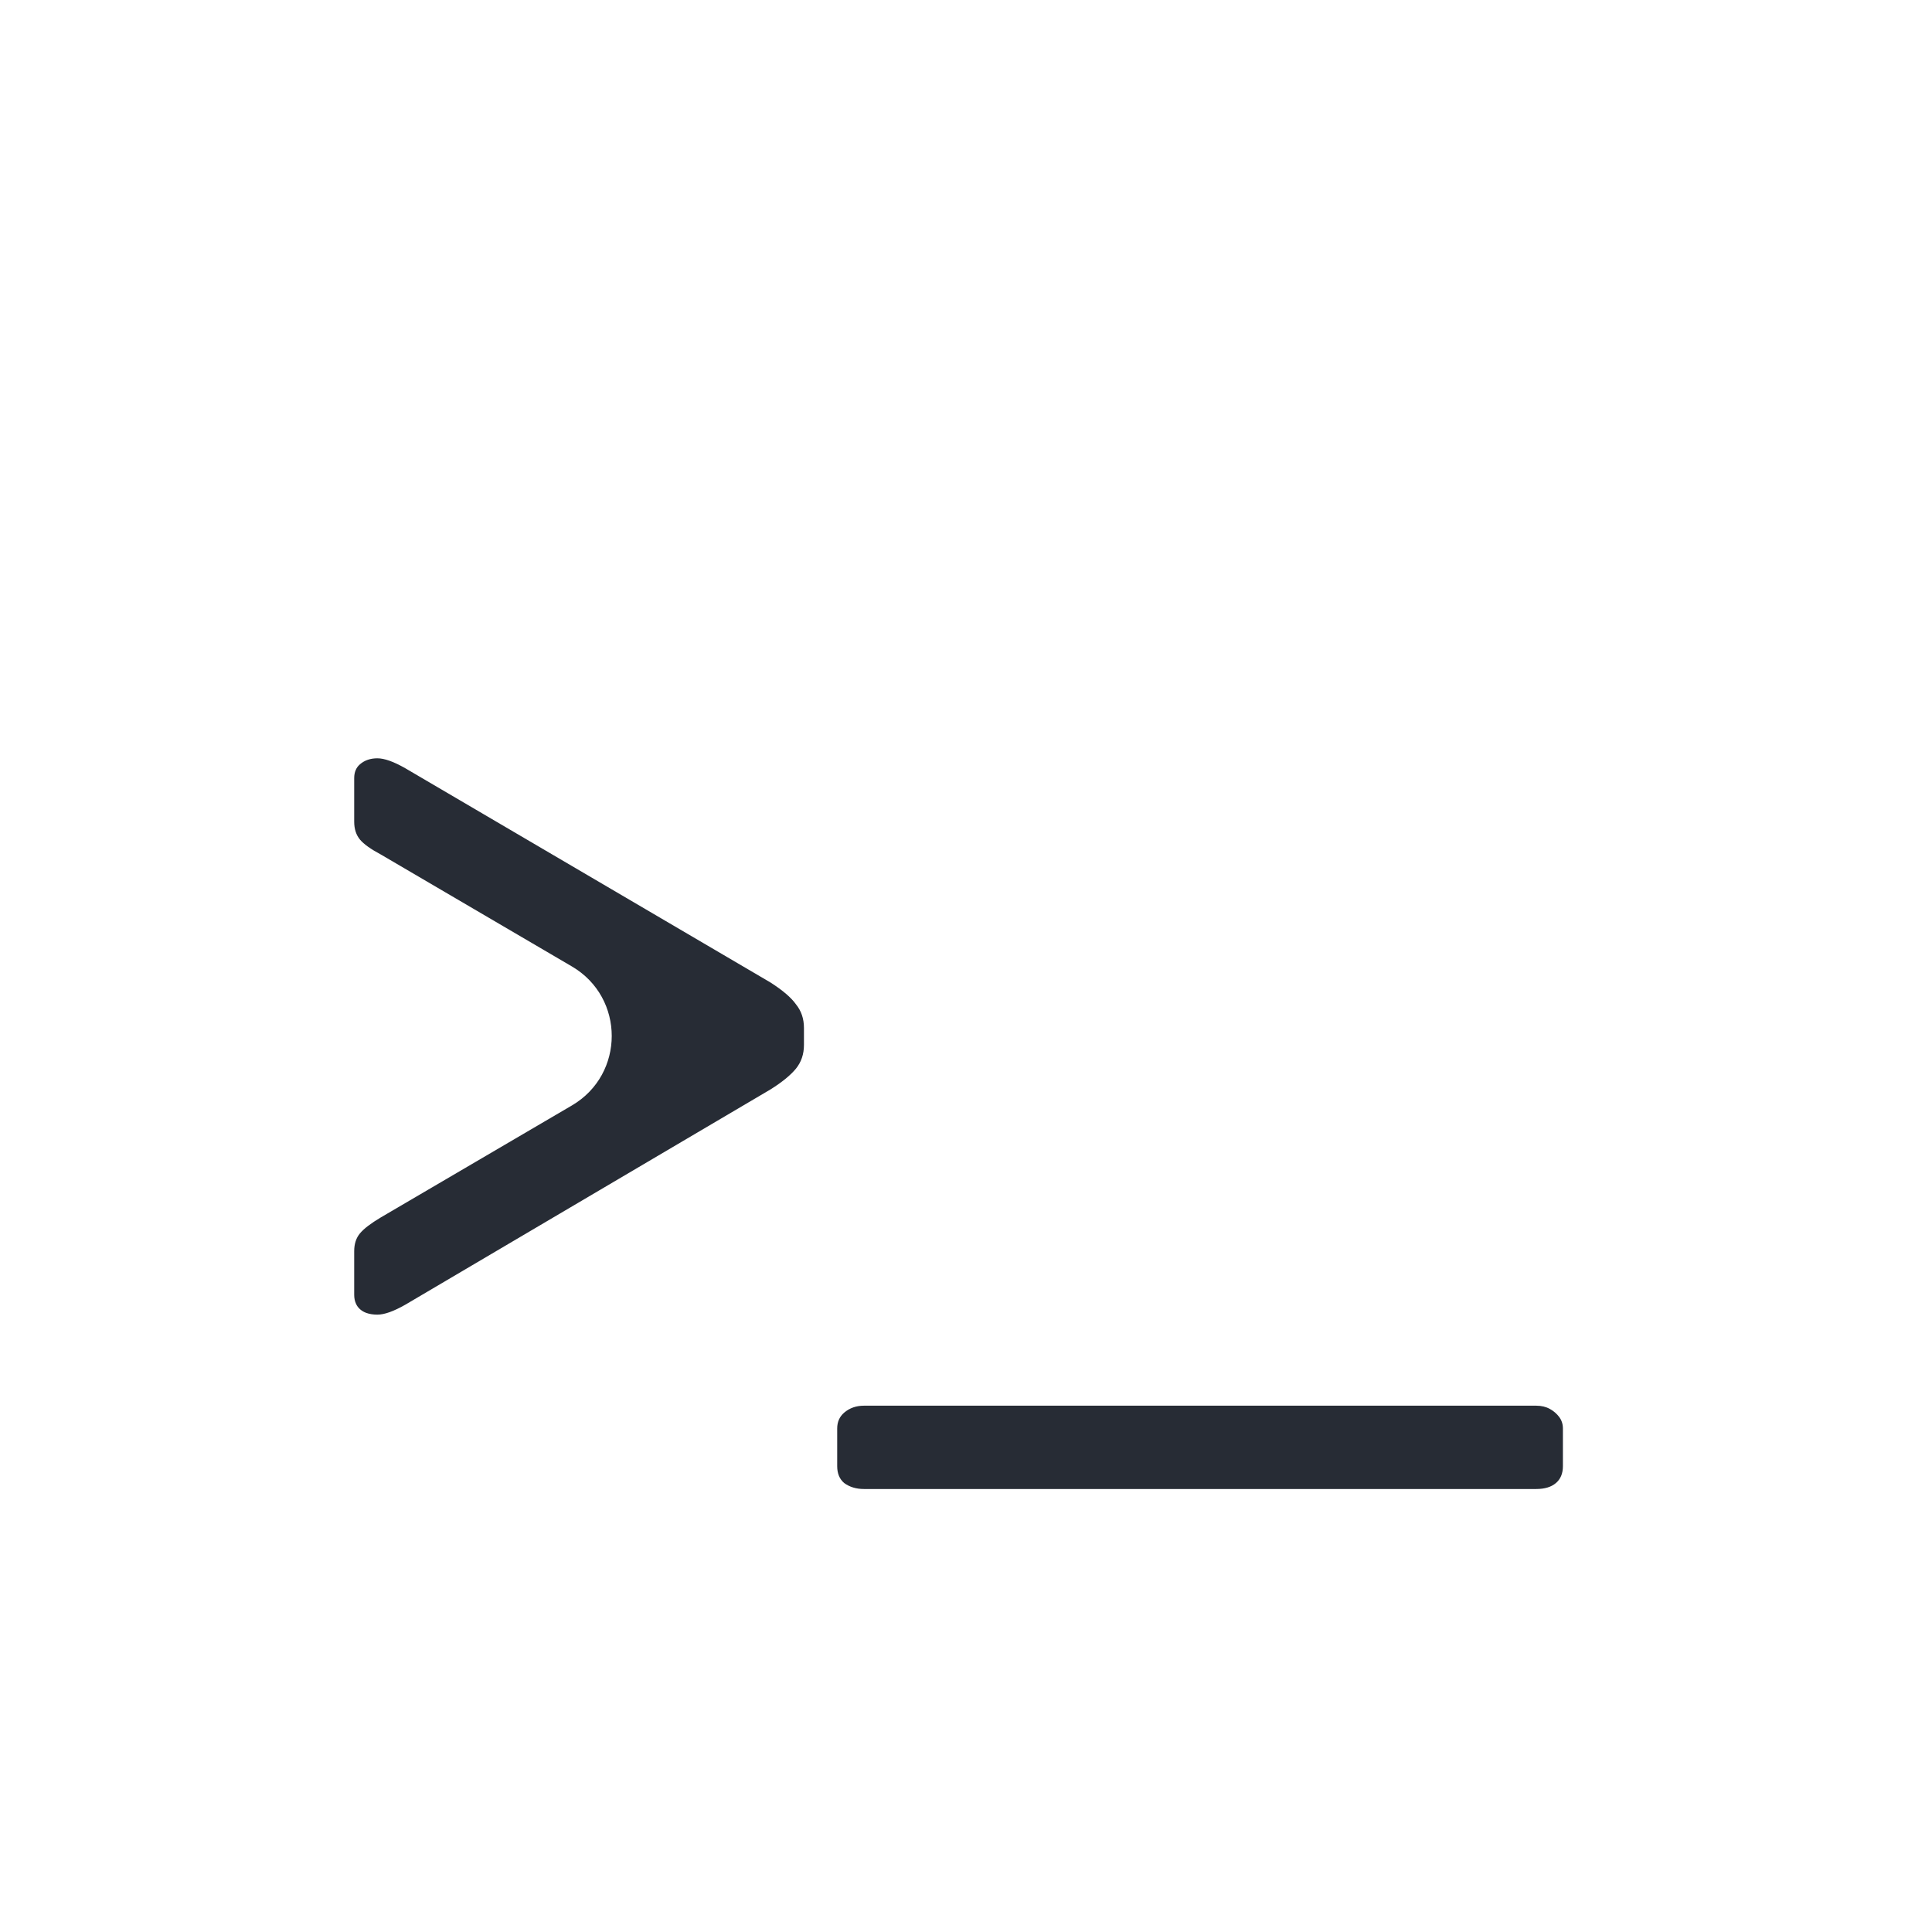 <svg width="24" height="24" viewBox="0 0 24 24" fill="none" xmlns="http://www.w3.org/2000/svg">
<g clip-path="url(#clip0)">
<rect x="2" y="3" width="20" height="17.11" rx="1" fill="white"/>
<g filter="url(#filter0_dddd)">
<path d="M4.688 13.675C4.638 13.675 4.592 13.668 4.552 13.654C4.495 13.634 4.446 13.594 4.422 13.539C4.407 13.506 4.4 13.469 4.4 13.428V12.886C4.4 12.796 4.424 12.722 4.472 12.665C4.52 12.607 4.607 12.541 4.731 12.467L7.105 11.076C7.764 10.689 7.764 9.737 7.105 9.35L4.731 7.959C4.607 7.893 4.52 7.831 4.472 7.774C4.424 7.716 4.4 7.642 4.4 7.552V7.01C4.4 6.936 4.424 6.879 4.472 6.838C4.53 6.788 4.602 6.764 4.688 6.764C4.775 6.764 4.89 6.805 5.034 6.887L9.57 9.548C9.723 9.646 9.829 9.737 9.887 9.819C9.954 9.901 9.987 9.999 9.987 10.114V10.324C9.987 10.439 9.954 10.537 9.887 10.62C9.819 10.702 9.714 10.788 9.57 10.878L5.034 13.552C4.89 13.634 4.775 13.675 4.688 13.675Z" fill="#272C35"/>
</g>
<g filter="url(#filter1_dddd)">
<path d="M10.732 15.841C10.636 15.841 10.554 15.816 10.487 15.767C10.429 15.718 10.4 15.648 10.4 15.558V15.089C10.4 15.007 10.429 14.942 10.487 14.892C10.554 14.835 10.636 14.806 10.732 14.806H19.084C19.149 14.806 19.206 14.82 19.254 14.847C19.298 14.871 19.338 14.905 19.368 14.945C19.399 14.986 19.415 15.034 19.415 15.089V15.558C19.415 15.648 19.386 15.718 19.328 15.767C19.271 15.816 19.189 15.841 19.084 15.841H10.732Z" fill="#272C35"/>
</g>
</g>
<defs>
<filter id="filter0_dddd" x="0.826" y="4.53" width="12.735" height="14.059" filterUnits="userSpaceOnUse" color-interpolation-filters="sRGB">
<feFlood flood-opacity="0" result="BackgroundImageFix"/>
<feColorMatrix in="SourceAlpha" type="matrix" values="0 0 0 0 0 0 0 0 0 0 0 0 0 0 0 0 0 0 127 0"/>
<feOffset dy="0.166"/>
<feGaussianBlur stdDeviation="0.221"/>
<feColorMatrix type="matrix" values="0 0 0 0 0 0 0 0 0 0 0 0 0 0 0 0 0 0 0.053 0"/>
<feBlend mode="normal" in2="BackgroundImageFix" result="effect1_dropShadow"/>
<feColorMatrix in="SourceAlpha" type="matrix" values="0 0 0 0 0 0 0 0 0 0 0 0 0 0 0 0 0 0 127 0"/>
<feOffset dy="0.399"/>
<feGaussianBlur stdDeviation="0.532"/>
<feColorMatrix type="matrix" values="0 0 0 0 0 0 0 0 0 0 0 0 0 0 0 0 0 0 0.077 0"/>
<feBlend mode="normal" in2="effect1_dropShadow" result="effect2_dropShadow"/>
<feColorMatrix in="SourceAlpha" type="matrix" values="0 0 0 0 0 0 0 0 0 0 0 0 0 0 0 0 0 0 127 0"/>
<feOffset dy="0.751"/>
<feGaussianBlur stdDeviation="1.002"/>
<feColorMatrix type="matrix" values="0 0 0 0 0 0 0 0 0 0 0 0 0 0 0 0 0 0 0.095 0"/>
<feBlend mode="normal" in2="effect2_dropShadow" result="effect3_dropShadow"/>
<feColorMatrix in="SourceAlpha" type="matrix" values="0 0 0 0 0 0 0 0 0 0 0 0 0 0 0 0 0 0 127 0"/>
<feOffset dy="1.34"/>
<feGaussianBlur stdDeviation="1.787"/>
<feColorMatrix type="matrix" values="0 0 0 0 0 0 0 0 0 0 0 0 0 0 0 0 0 0 0.113 0"/>
<feBlend mode="normal" in2="effect3_dropShadow" result="effect4_dropShadow"/>
<feBlend mode="normal" in="SourceGraphic" in2="effect4_dropShadow" result="shape"/>
</filter>
<filter id="filter1_dddd" x="4.816" y="10.562" width="20.183" height="12.203" filterUnits="userSpaceOnUse" color-interpolation-filters="sRGB">
<feFlood flood-opacity="0" result="BackgroundImageFix"/>
<feColorMatrix in="SourceAlpha" type="matrix" values="0 0 0 0 0 0 0 0 0 0 0 0 0 0 0 0 0 0 127 0"/>
<feOffset dy="0.166"/>
<feGaussianBlur stdDeviation="0.346"/>
<feColorMatrix type="matrix" values="0 0 0 0 0 0 0 0 0 0 0 0 0 0 0 0 0 0 0.053 0"/>
<feBlend mode="normal" in2="BackgroundImageFix" result="effect1_dropShadow"/>
<feColorMatrix in="SourceAlpha" type="matrix" values="0 0 0 0 0 0 0 0 0 0 0 0 0 0 0 0 0 0 127 0"/>
<feOffset dy="0.399"/>
<feGaussianBlur stdDeviation="0.831"/>
<feColorMatrix type="matrix" values="0 0 0 0 0 0 0 0 0 0 0 0 0 0 0 0 0 0 0.077 0"/>
<feBlend mode="normal" in2="effect1_dropShadow" result="effect2_dropShadow"/>
<feColorMatrix in="SourceAlpha" type="matrix" values="0 0 0 0 0 0 0 0 0 0 0 0 0 0 0 0 0 0 127 0"/>
<feOffset dy="0.751"/>
<feGaussianBlur stdDeviation="1.565"/>
<feColorMatrix type="matrix" values="0 0 0 0 0 0 0 0 0 0 0 0 0 0 0 0 0 0 0.095 0"/>
<feBlend mode="normal" in2="effect2_dropShadow" result="effect3_dropShadow"/>
<feColorMatrix in="SourceAlpha" type="matrix" values="0 0 0 0 0 0 0 0 0 0 0 0 0 0 0 0 0 0 127 0"/>
<feOffset dy="1.34"/>
<feGaussianBlur stdDeviation="2.792"/>
<feColorMatrix type="matrix" values="0 0 0 0 0 0 0 0 0 0 0 0 0 0 0 0 0 0 0.113 0"/>
<feBlend mode="normal" in2="effect3_dropShadow" result="effect4_dropShadow"/>
<feBlend mode="normal" in="SourceGraphic" in2="effect4_dropShadow" result="shape"/>
</filter>
<clipPath id="clip0">
<rect width="24" height="24" fill="white"/>
</clipPath>
</defs>
</svg>
